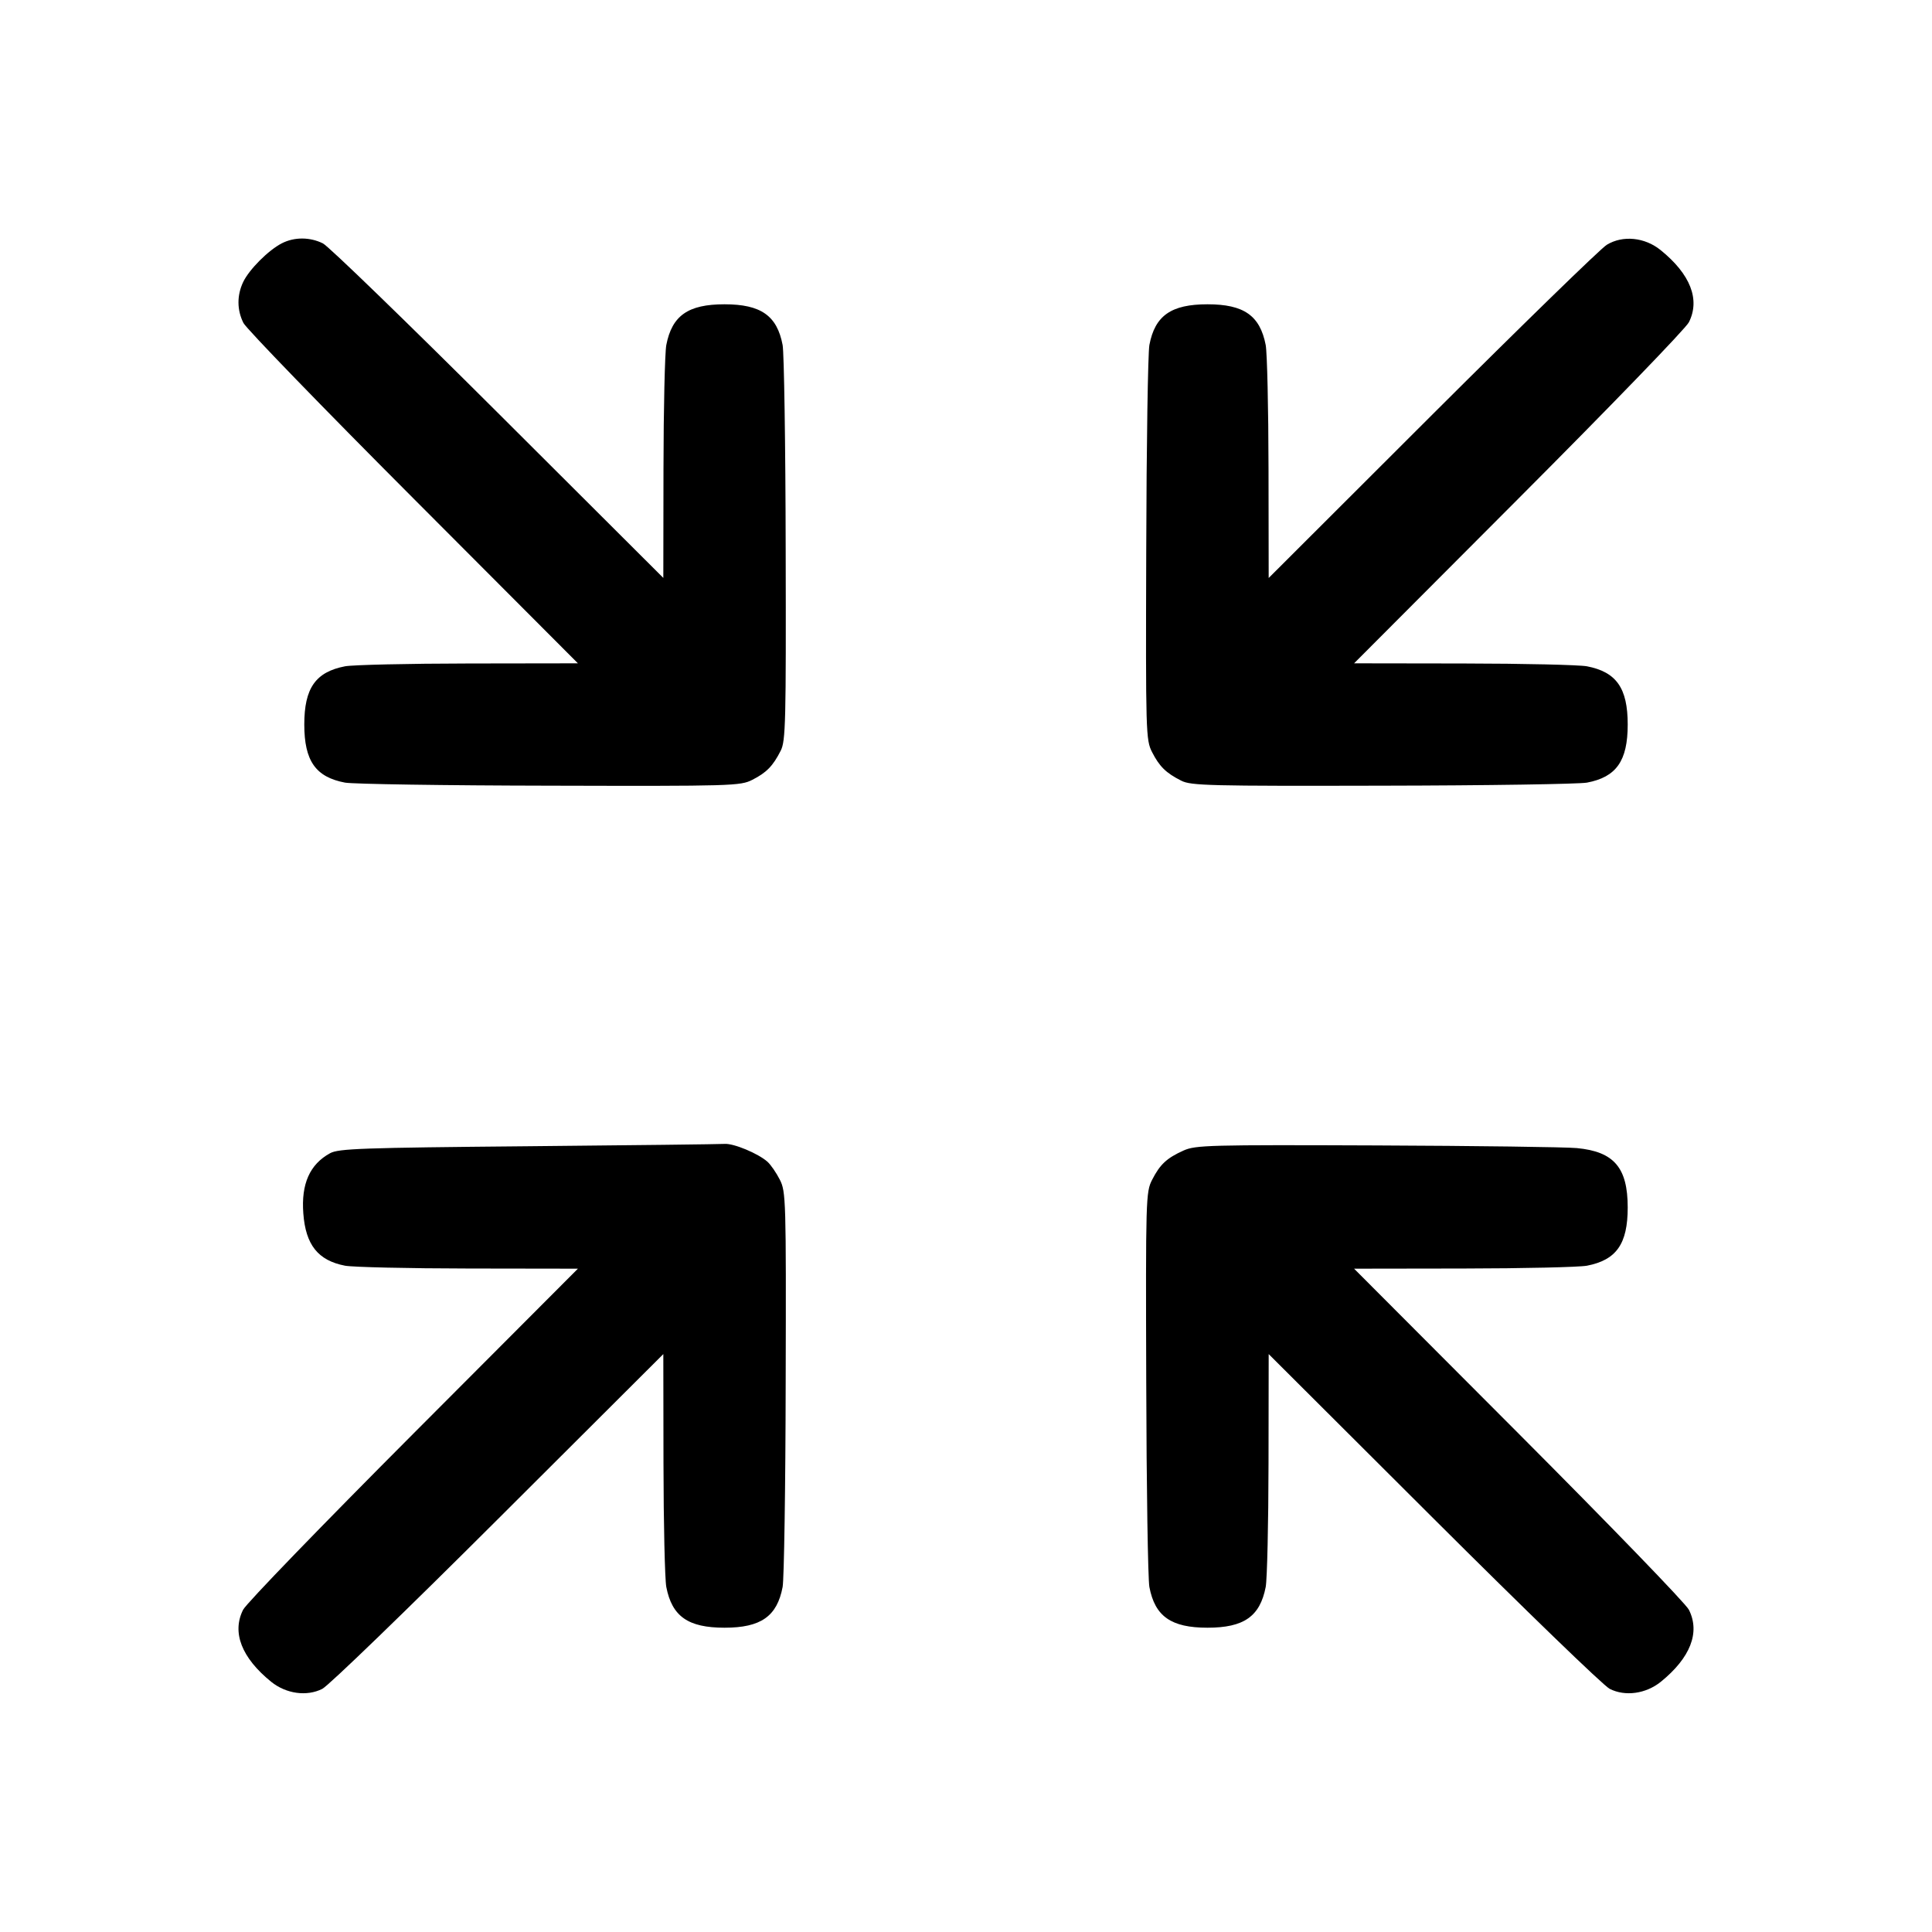 <svg viewBox="0 0 24 24" xmlns="http://www.w3.org/2000/svg"><path d="M3.500 3.023 C 3.333 3.109,3.095 3.348,3.021 3.503 C 2.942 3.669,2.943 3.851,3.024 4.012 C 3.059 4.082,4.009 5.063,5.134 6.190 L 7.179 8.240 5.819 8.242 C 5.072 8.243,4.382 8.259,4.286 8.277 C 3.920 8.348,3.780 8.548,3.780 9.000 C 3.780 9.452,3.921 9.653,4.286 9.722 C 4.382 9.740,5.525 9.758,6.826 9.760 C 9.105 9.766,9.197 9.763,9.346 9.687 C 9.523 9.597,9.602 9.515,9.698 9.326 C 9.760 9.205,9.765 8.977,9.760 6.826 C 9.758 5.525,9.740 4.382,9.722 4.286 C 9.653 3.921,9.452 3.780,9.000 3.780 C 8.548 3.780,8.348 3.920,8.277 4.286 C 8.259 4.382,8.243 5.072,8.242 5.819 L 8.240 7.179 6.190 5.134 C 5.062 4.009,4.082 3.059,4.012 3.024 C 3.850 2.943,3.655 2.943,3.500 3.023 M19.960 3.041 C 19.883 3.088,18.907 4.039,17.790 5.153 L 15.760 7.180 15.758 5.820 C 15.757 5.072,15.741 4.382,15.723 4.286 C 15.652 3.920,15.452 3.780,15.000 3.780 C 14.548 3.780,14.347 3.921,14.278 4.286 C 14.260 4.382,14.242 5.524,14.239 6.824 C 14.232 9.114,14.234 9.192,14.312 9.344 C 14.403 9.522,14.484 9.602,14.674 9.698 C 14.795 9.760,15.023 9.765,17.174 9.760 C 18.475 9.758,19.618 9.740,19.714 9.722 C 20.079 9.653,20.220 9.452,20.220 9.000 C 20.220 8.548,20.080 8.348,19.714 8.277 C 19.618 8.259,18.928 8.243,18.181 8.242 L 16.821 8.240 18.866 6.190 C 19.991 5.063,20.943 4.079,20.980 4.003 C 21.122 3.721,20.999 3.406,20.629 3.107 C 20.432 2.947,20.158 2.920,19.960 3.041 M6.560 14.239 C 4.488 14.258,4.206 14.268,4.100 14.326 C 3.848 14.464,3.740 14.707,3.768 15.074 C 3.797 15.465,3.951 15.658,4.286 15.723 C 4.382 15.741,5.072 15.757,5.819 15.758 L 7.179 15.760 5.134 17.810 C 4.009 18.938,3.057 19.921,3.020 19.997 C 2.878 20.279,3.001 20.594,3.369 20.892 C 3.554 21.041,3.810 21.077,4.003 20.980 C 4.079 20.943,5.063 19.991,6.190 18.866 L 8.240 16.821 8.242 18.181 C 8.243 18.928,8.259 19.618,8.277 19.714 C 8.348 20.080,8.548 20.220,9.000 20.220 C 9.452 20.220,9.653 20.079,9.722 19.714 C 9.740 19.618,9.758 18.475,9.760 17.174 C 9.766 14.895,9.763 14.803,9.687 14.654 C 9.644 14.569,9.575 14.469,9.534 14.432 C 9.419 14.329,9.112 14.201,9.000 14.210 C 8.945 14.214,7.847 14.227,6.560 14.239 M14.703 14.292 C 14.494 14.386,14.410 14.464,14.312 14.656 C 14.234 14.808,14.232 14.886,14.239 17.176 C 14.242 18.476,14.260 19.618,14.278 19.714 C 14.347 20.079,14.548 20.220,15.000 20.220 C 15.452 20.220,15.652 20.080,15.723 19.714 C 15.741 19.618,15.757 18.928,15.758 18.181 L 15.760 16.821 17.810 18.866 C 18.938 19.991,19.921 20.943,19.997 20.980 C 20.190 21.077,20.446 21.041,20.631 20.892 C 20.999 20.594,21.122 20.279,20.980 19.997 C 20.943 19.921,19.991 18.938,18.866 17.810 L 16.821 15.760 18.181 15.758 C 18.928 15.757,19.618 15.741,19.714 15.723 C 20.080 15.652,20.220 15.452,20.220 15.000 C 20.220 14.505,20.050 14.306,19.589 14.262 C 19.452 14.249,18.333 14.234,17.102 14.229 C 15.019 14.221,14.853 14.225,14.703 14.292 " stroke="none" fill-rule="evenodd"></path></svg>
